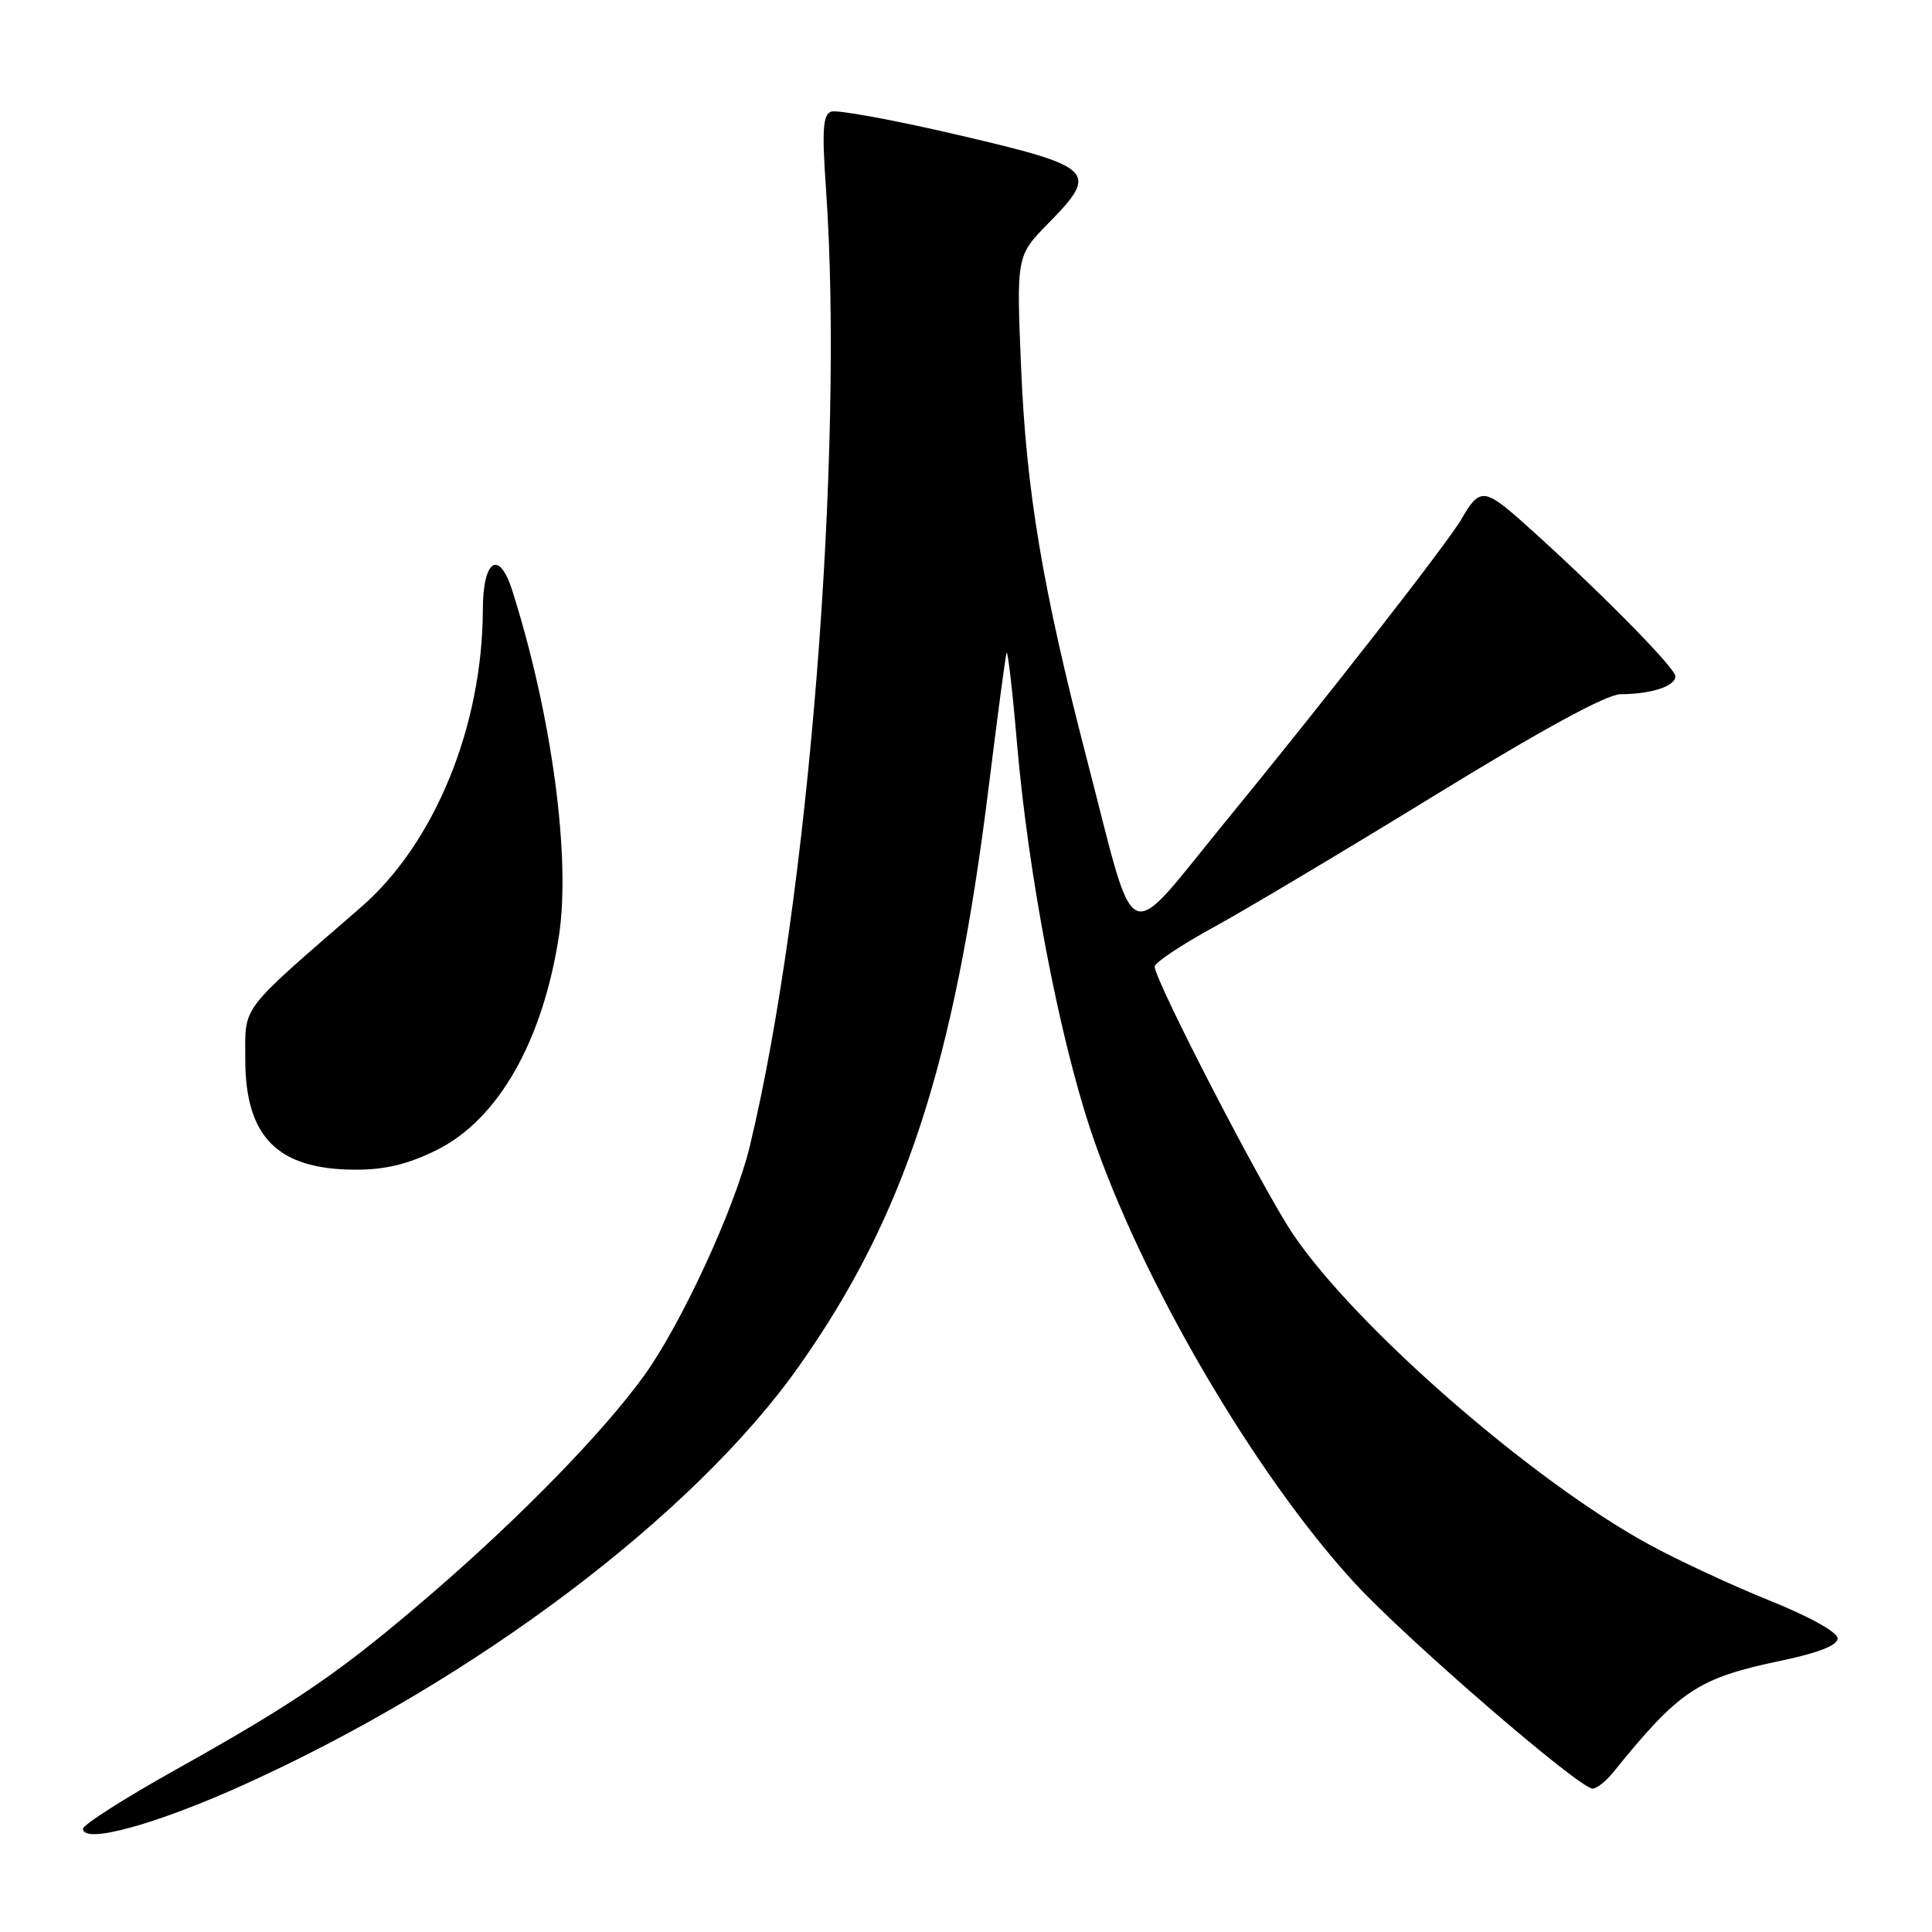 <?xml version="1.0" encoding="UTF-8" standalone="no"?>
<!DOCTYPE svg PUBLIC "-//W3C//DTD SVG 1.1//EN" "http://www.w3.org/Graphics/SVG/1.1/DTD/svg11.dtd" >
<svg xmlns="http://www.w3.org/2000/svg" xmlns:xlink="http://www.w3.org/1999/xlink" version="1.1" viewBox="0 0 256 256">
 <g >
 <path fill="currentColor"
d=" M 32.26 236.51 C 62.90 222.66 91.93 200.78 105.89 181.00 C 119.84 161.24 126.43 141.13 130.98 104.50 C 132.14 95.15 133.21 87.06 133.37 86.52 C 133.52 85.99 134.15 91.39 134.76 98.52 C 136.25 115.84 140.31 137.17 144.54 149.83 C 151.09 169.41 166.17 195.26 179.49 209.75 C 186.35 217.21 209.26 237.00 211.03 237.00 C 211.57 237.00 212.80 236.03 213.76 234.84 C 222.53 223.98 224.96 222.36 236.00 220.05 C 240.97 219.01 243.50 218.01 243.50 217.09 C 243.50 216.29 239.76 214.20 234.50 212.09 C 229.55 210.10 222.35 206.75 218.50 204.65 C 202.96 196.17 179.61 175.80 171.31 163.50 C 167.30 157.54 153.00 129.90 153.00 128.08 C 153.00 127.56 156.49 125.23 160.75 122.90 C 165.01 120.57 178.27 112.66 190.21 105.33 C 204.31 96.67 212.90 92.00 214.71 91.99 C 218.81 91.97 222.00 90.93 222.00 89.61 C 222.00 88.47 211.12 77.50 201.66 69.09 C 196.68 64.67 196.02 64.64 193.63 68.81 C 191.92 71.82 175.61 92.72 162.38 108.87 C 148.75 125.52 150.72 126.42 143.99 100.50 C 138.14 77.94 135.98 65.05 135.30 48.70 C 134.68 33.90 134.68 33.90 138.94 29.56 C 145.67 22.70 145.06 22.11 126.99 17.89 C 118.47 15.90 110.88 14.51 110.13 14.79 C 109.04 15.20 108.90 17.23 109.44 24.90 C 111.89 59.74 107.12 119.79 99.33 151.97 C 97.36 160.11 90.26 175.49 85.31 182.33 C 79.95 189.75 69.06 200.93 57.37 211.02 C 45.29 221.44 39.51 225.42 23.25 234.51 C 16.51 238.28 11.00 241.79 11.00 242.32 C 11.00 244.40 20.60 241.78 32.26 236.51 Z  M 57.91 152.36 C 66.00 148.33 71.89 138.01 74.05 124.09 C 75.67 113.68 73.12 94.76 67.88 78.25 C 66.13 72.76 64.00 74.13 63.98 80.75 C 63.94 96.24 57.59 111.75 47.83 120.21 C 31.57 134.33 32.50 133.10 32.50 140.36 C 32.50 150.66 36.78 154.96 47.05 154.99 C 51.07 155.00 54.07 154.27 57.91 152.36 Z "/>
</g>
</svg>